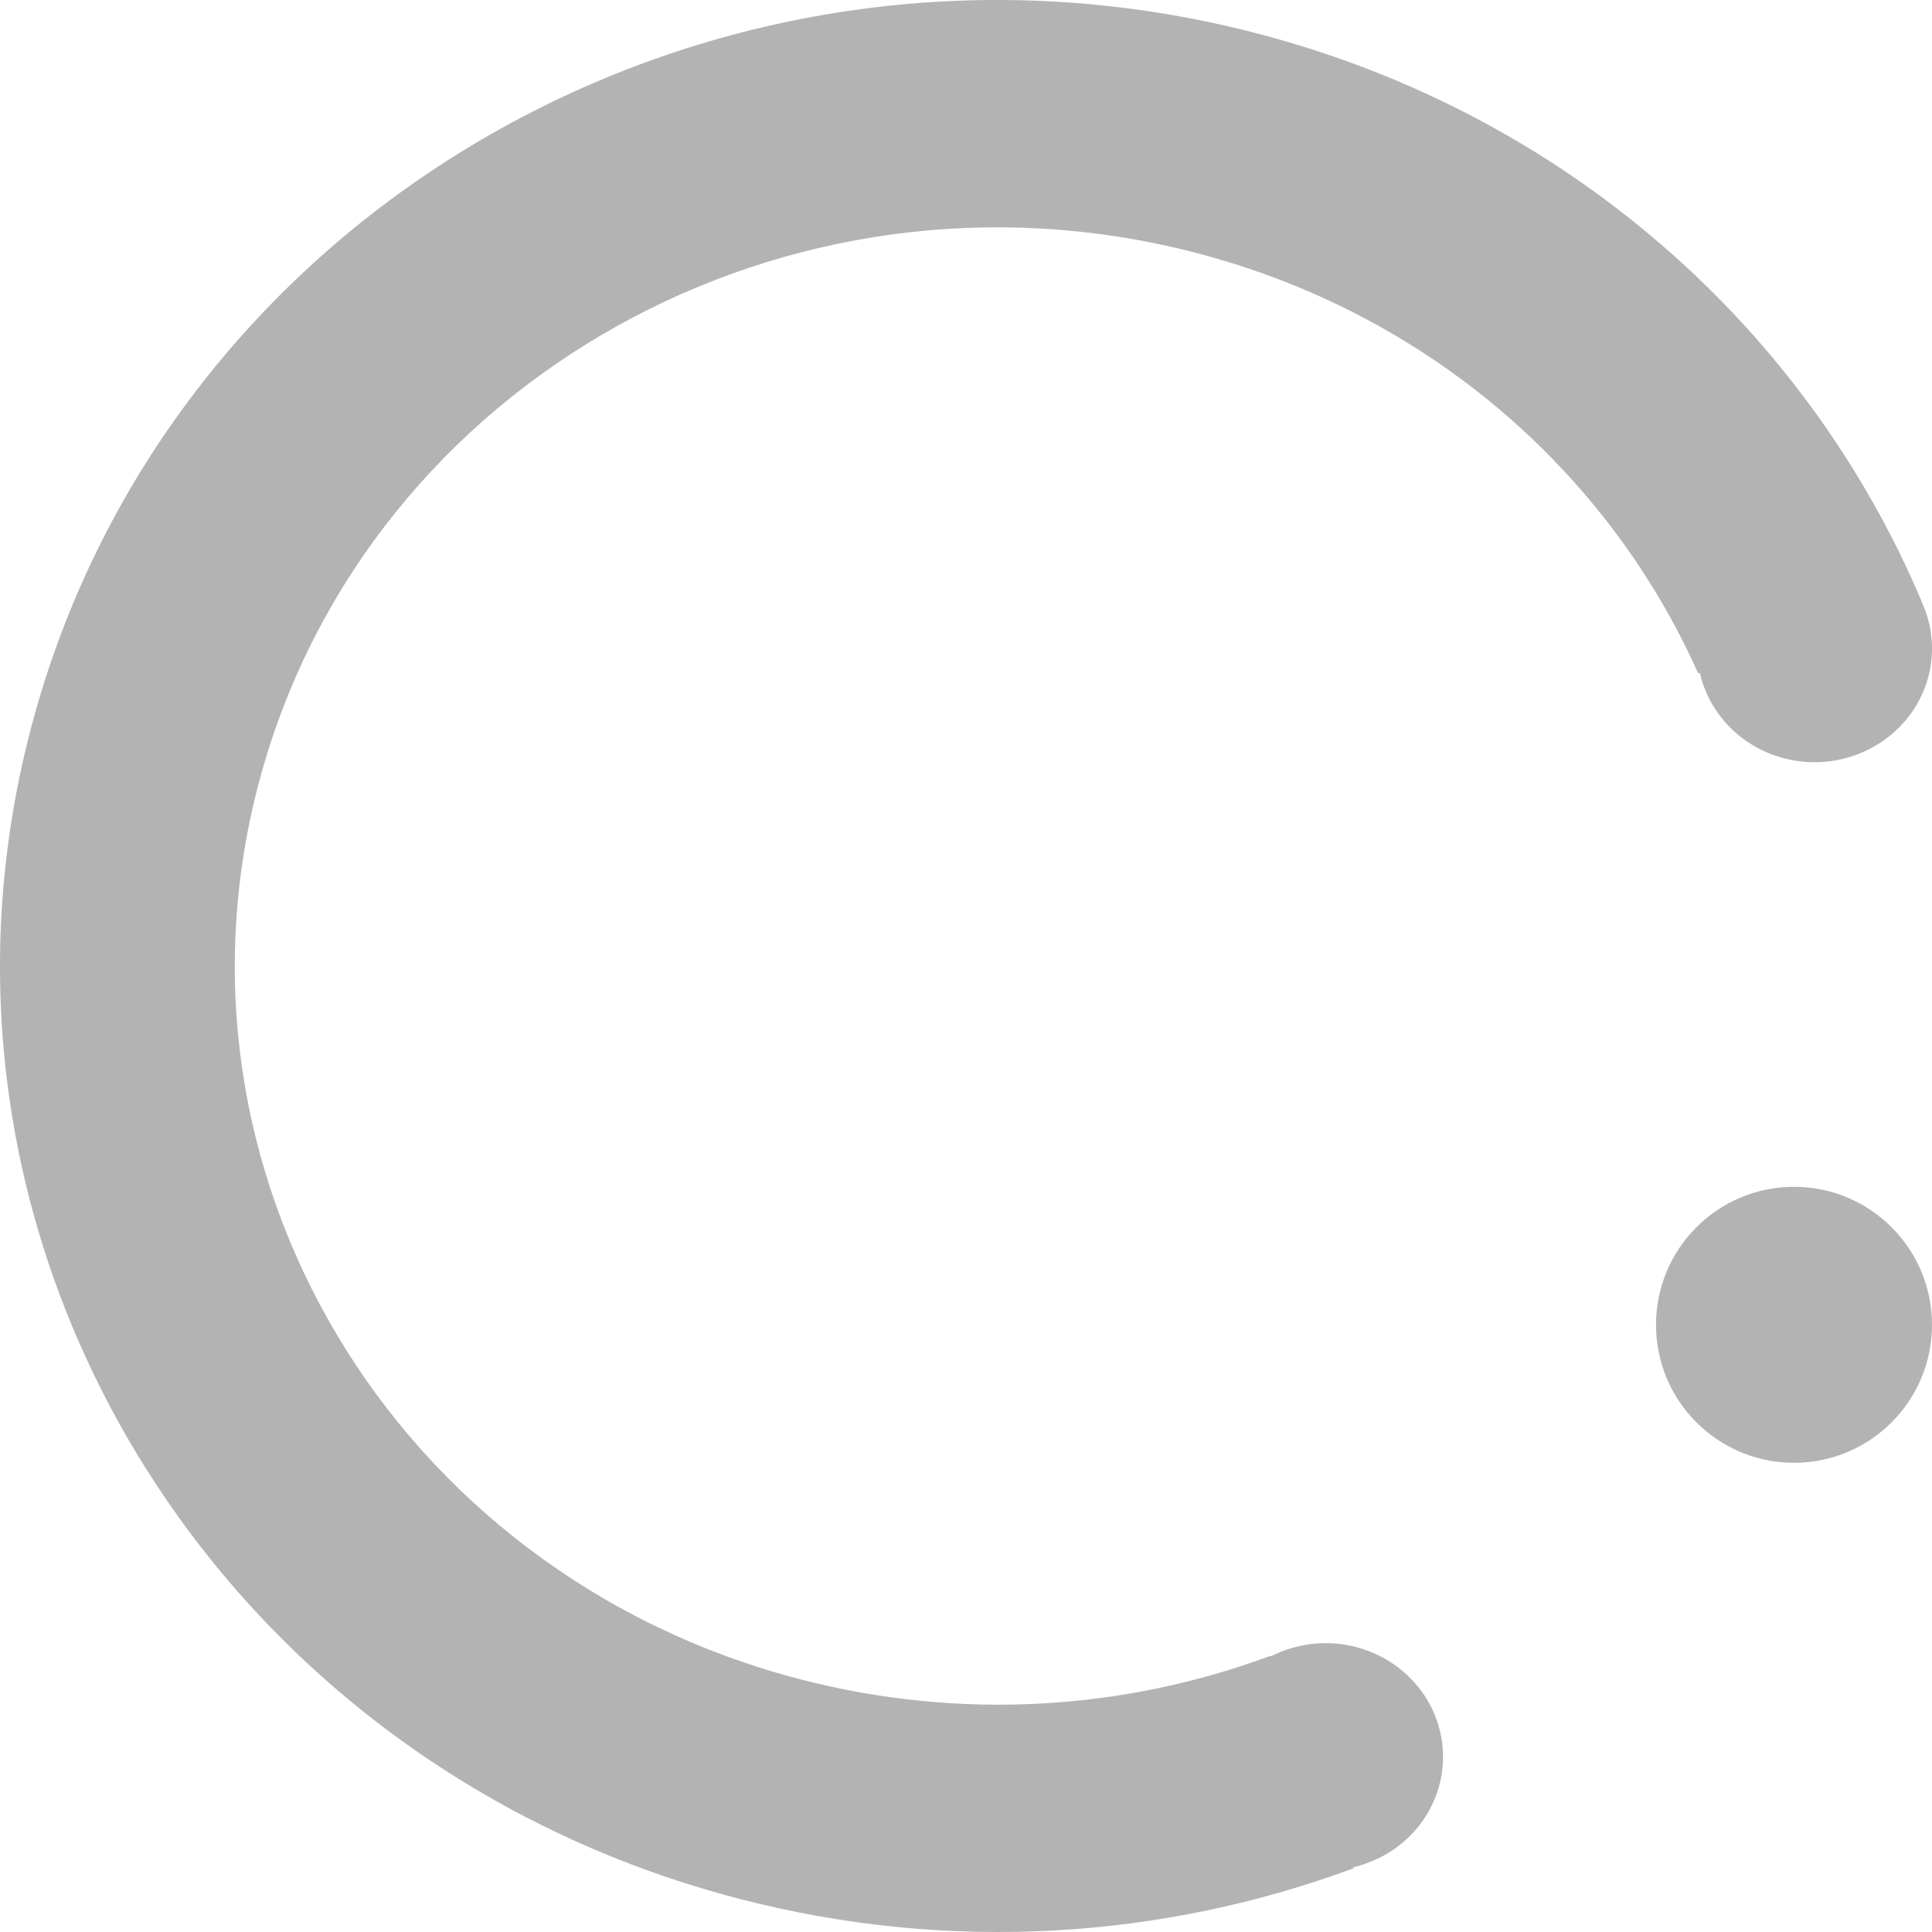 <?xml version="1.0" encoding="UTF-8"?>
<svg width="14px" height="14px" viewBox="0 0 14 14" version="1.1" xmlns="http://www.w3.org/2000/svg" xmlns:xlink="http://www.w3.org/1999/xlink">
    <!-- Generator: Sketch 54.1 (76490) - https://sketchapp.com -->
    <title>手机圈</title>
    <desc>Created with Sketch.</desc>
    <g id="4个底Tab页" stroke="none" stroke-width="1" fill="none" fill-rule="evenodd" opacity="0.3">
        <g id="01广场" transform="translate(-573, -2316)" fill="#000000">
            <g id="卡片5" transform="translate(485, 2109)">
                <g id="手机圈" transform="translate(88, 207)">
                    <path d="M9.806,13.531 L9.809,13.538 C8.435,14.047 6.889,14.157 5.359,13.76 C1.503,12.759 -0.785,8.922 0.248,5.189 C1.281,1.455 5.245,-0.76 9.101,0.24 C11.373,0.83 13.101,2.404 13.926,4.361 L13.925,4.362 C14.003,4.529 14.024,4.722 13.971,4.913 C13.849,5.352 13.383,5.613 12.929,5.495 C12.612,5.413 12.384,5.167 12.318,4.876 L12.306,4.88 C11.659,3.431 10.359,2.271 8.661,1.831 C5.712,1.066 2.681,2.76 1.891,5.615 C1.101,8.47 2.851,11.404 5.8,12.169 C6.972,12.473 8.156,12.389 9.208,11.998 L9.21,12.002 C9.393,11.909 9.611,11.879 9.826,11.935 C10.28,12.053 10.549,12.504 10.428,12.944 C10.344,13.245 10.099,13.462 9.806,13.531 Z M13,10.6 C12.448,10.6 12,10.152 12,9.6 C12,9.048 12.448,8.6 13,8.6 C13.552,8.6 14,9.048 14,9.6 C14,10.152 13.552,10.6 13,10.6 Z" id="形状结合"></path>
                </g>
            </g>
        </g>
    </g>
</svg>